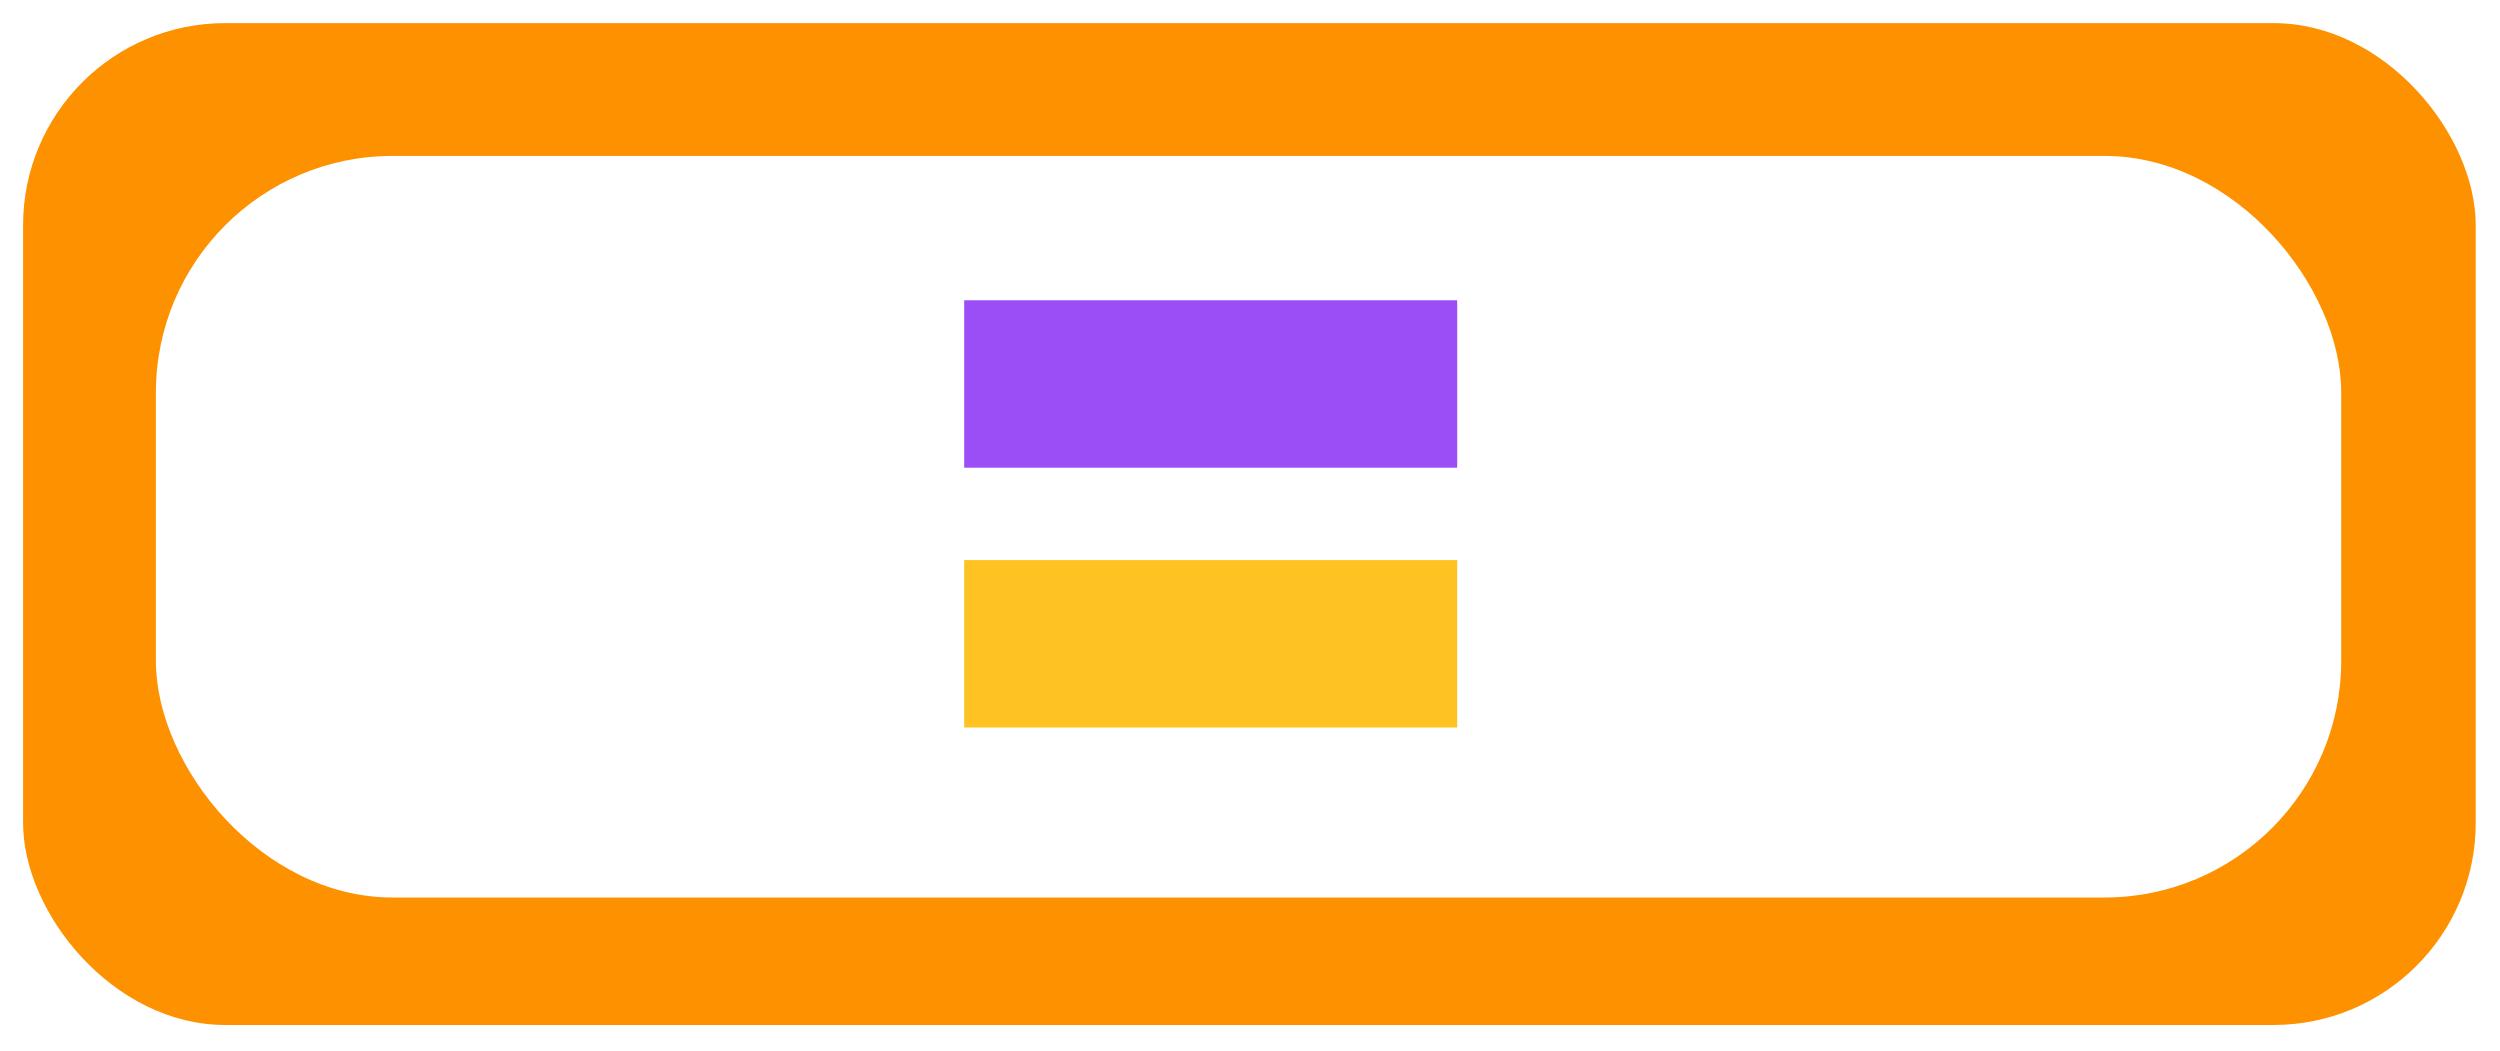 <svg width="433" height="182" viewBox="0 0 433 182" fill="none" xmlns="http://www.w3.org/2000/svg">
<g filter="url(#filter0_d_691_435)">
<rect x="4" y="0.006" width="424.795" height="173.519" rx="35" fill="#FD9100"/>
</g>
<g filter="url(#filter1_d_691_435)">
<rect x="27" y="23.006" width="378.5" height="128.443" rx="41" fill="white"/>
</g>
<rect x="167" y="52.006" width="85.389" height="29" fill="#9C4EF6"/>
<path d="M167 97.006H252.389V126.006H167V97.006Z" fill="#FEC223"/>
<defs>
<filter id="filter0_d_691_435" x="0" y="0.006" width="432.795" height="181.519" filterUnits="userSpaceOnUse" color-interpolation-filters="sRGB">
<feFlood flood-opacity="0" result="BackgroundImageFix"/>
<feColorMatrix in="SourceAlpha" type="matrix" values="0 0 0 0 0 0 0 0 0 0 0 0 0 0 0 0 0 0 127 0" result="hardAlpha"/>
<feOffset dy="4"/>
<feGaussianBlur stdDeviation="2"/>
<feComposite in2="hardAlpha" operator="out"/>
<feColorMatrix type="matrix" values="0 0 0 0 0 0 0 0 0 0 0 0 0 0 0 0 0 0 0.25 0"/>
<feBlend mode="normal" in2="BackgroundImageFix" result="effect1_dropShadow_691_435"/>
<feBlend mode="normal" in="SourceGraphic" in2="effect1_dropShadow_691_435" result="shape"/>
</filter>
<filter id="filter1_d_691_435" x="23" y="23.006" width="386.5" height="136.443" filterUnits="userSpaceOnUse" color-interpolation-filters="sRGB">
<feFlood flood-opacity="0" result="BackgroundImageFix"/>
<feColorMatrix in="SourceAlpha" type="matrix" values="0 0 0 0 0 0 0 0 0 0 0 0 0 0 0 0 0 0 127 0" result="hardAlpha"/>
<feOffset dy="4"/>
<feGaussianBlur stdDeviation="2"/>
<feComposite in2="hardAlpha" operator="out"/>
<feColorMatrix type="matrix" values="0 0 0 0 0 0 0 0 0 0 0 0 0 0 0 0 0 0 0.25 0"/>
<feBlend mode="normal" in2="BackgroundImageFix" result="effect1_dropShadow_691_435"/>
<feBlend mode="normal" in="SourceGraphic" in2="effect1_dropShadow_691_435" result="shape"/>
</filter>
</defs>
</svg>
